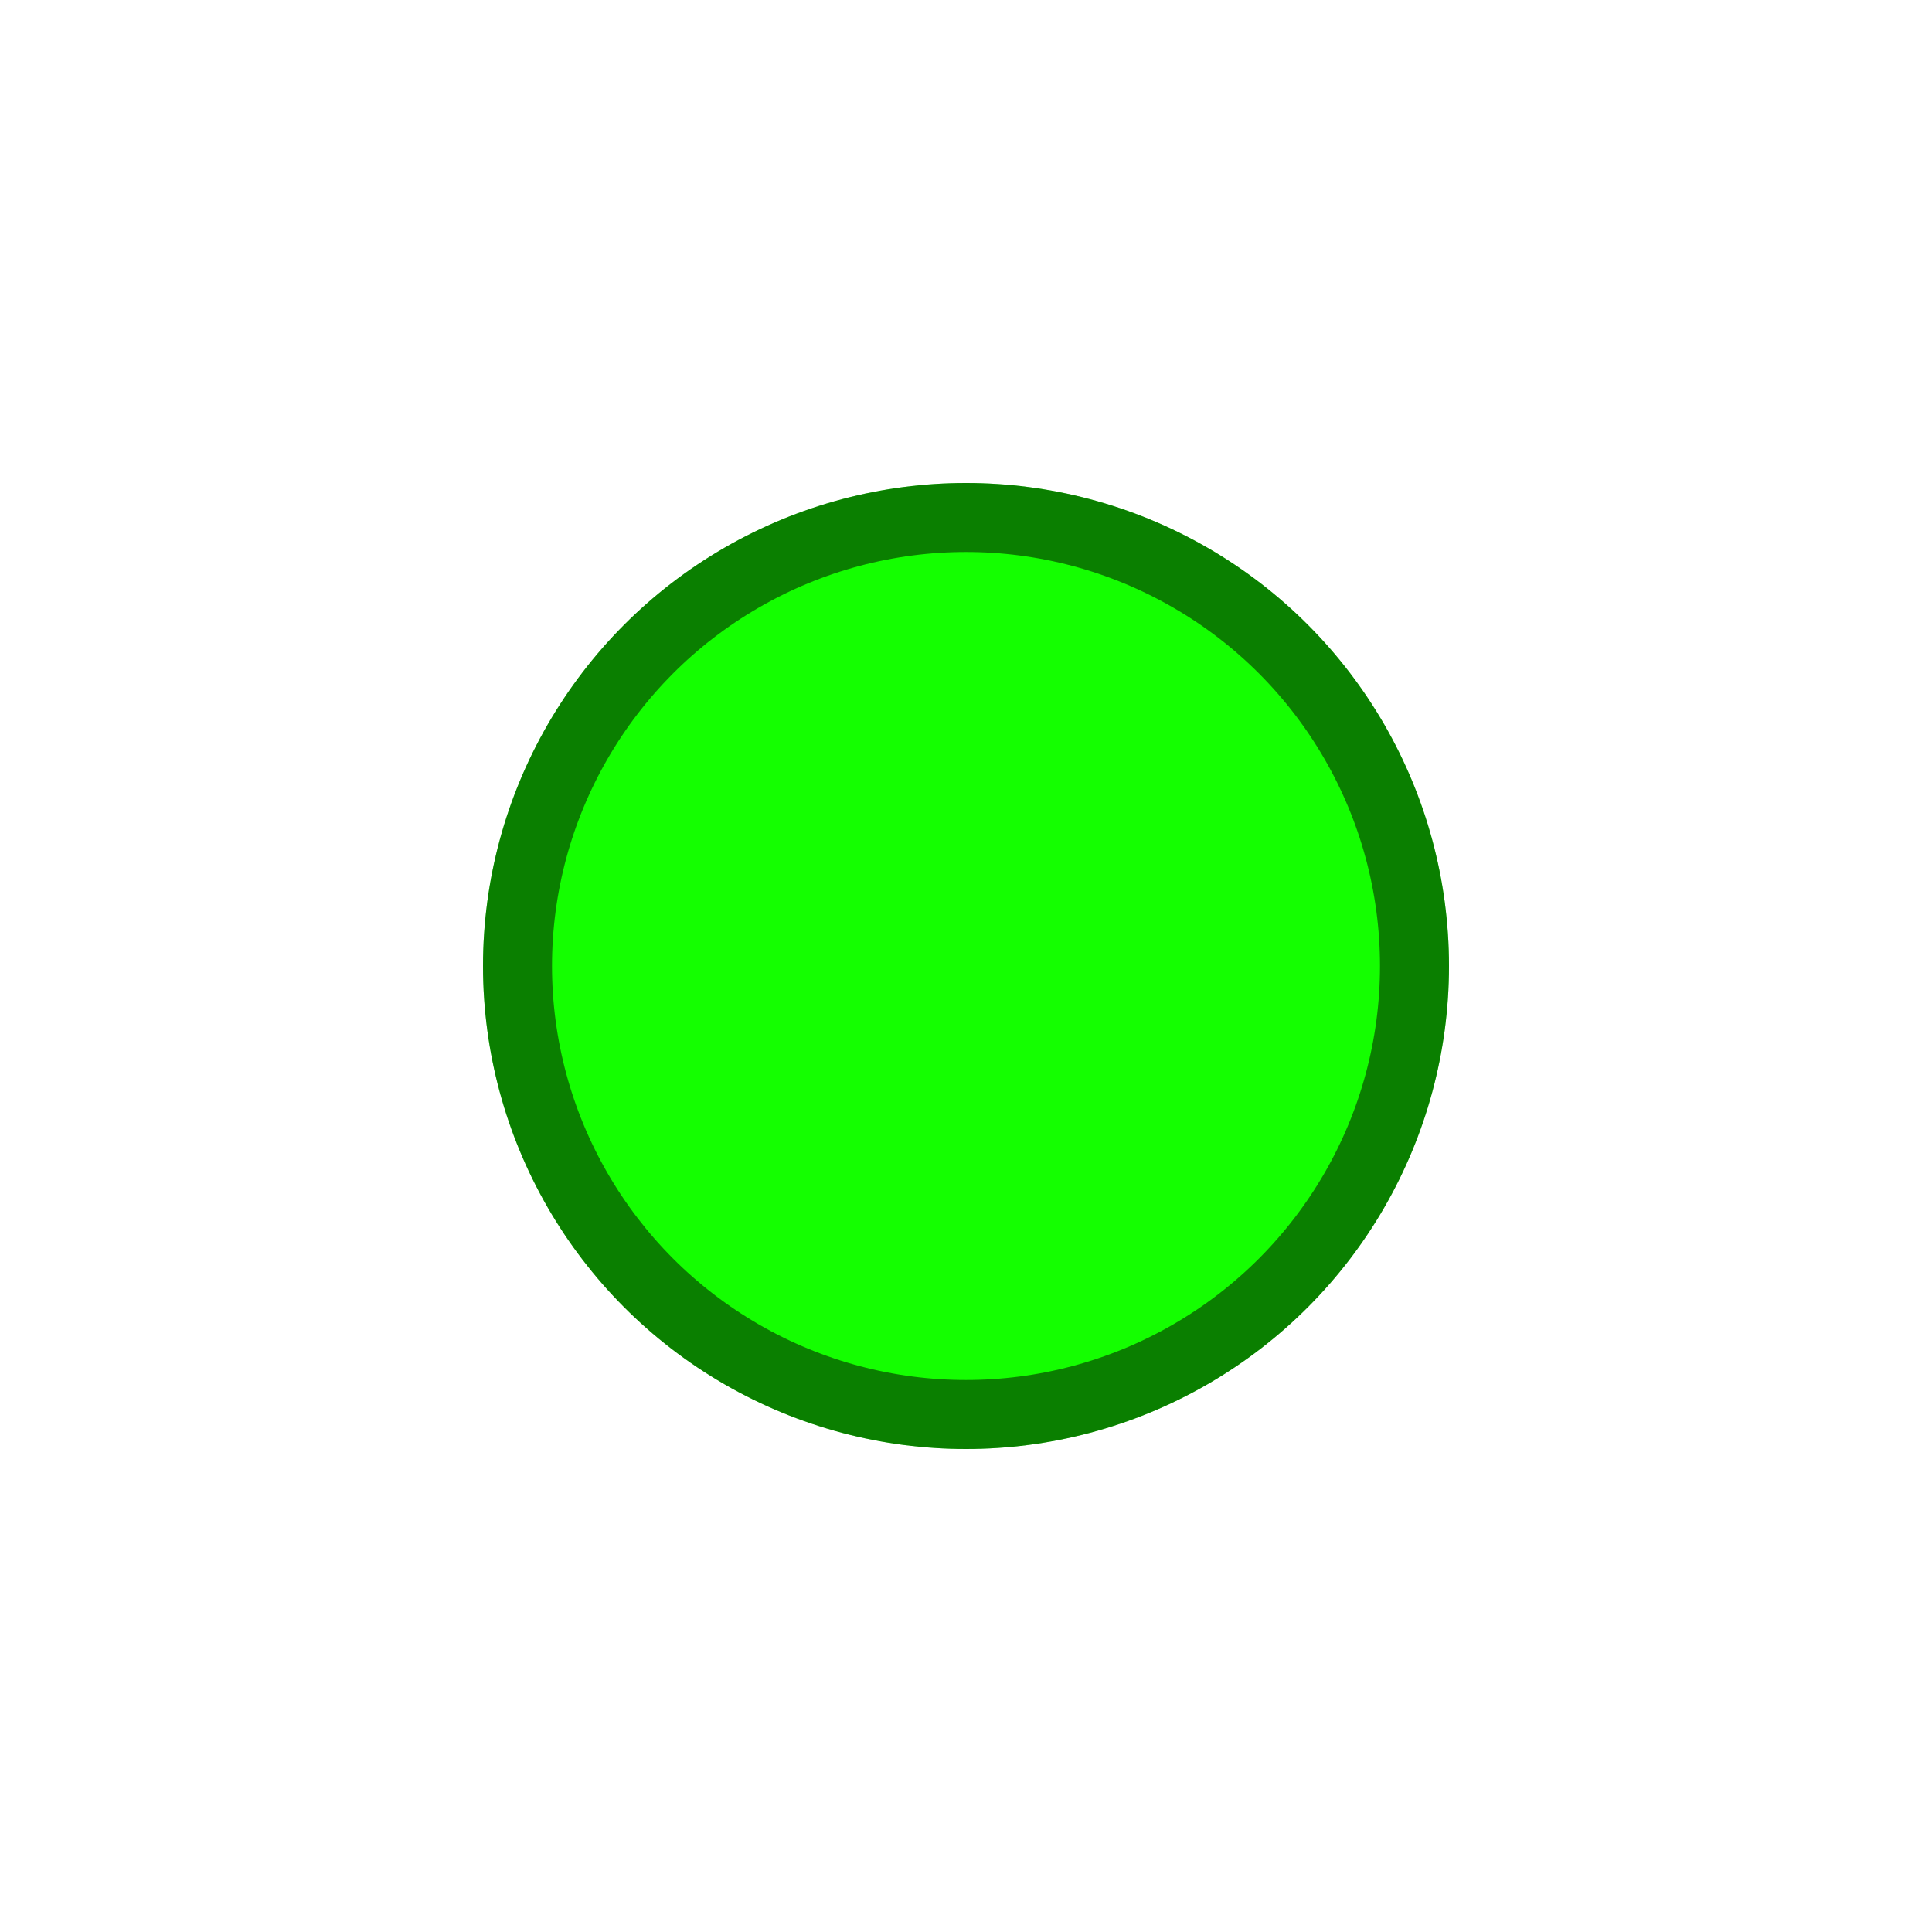 <svg width="28" height="28" viewBox="0 0 28 28" fill="none" xmlns="http://www.w3.org/2000/svg">
<circle cx="14" cy="14" r="7" fill="#14FF00"/>
<circle cx="14" cy="14" r="6.5" stroke="black" stroke-opacity="0.5"/>
</svg>

